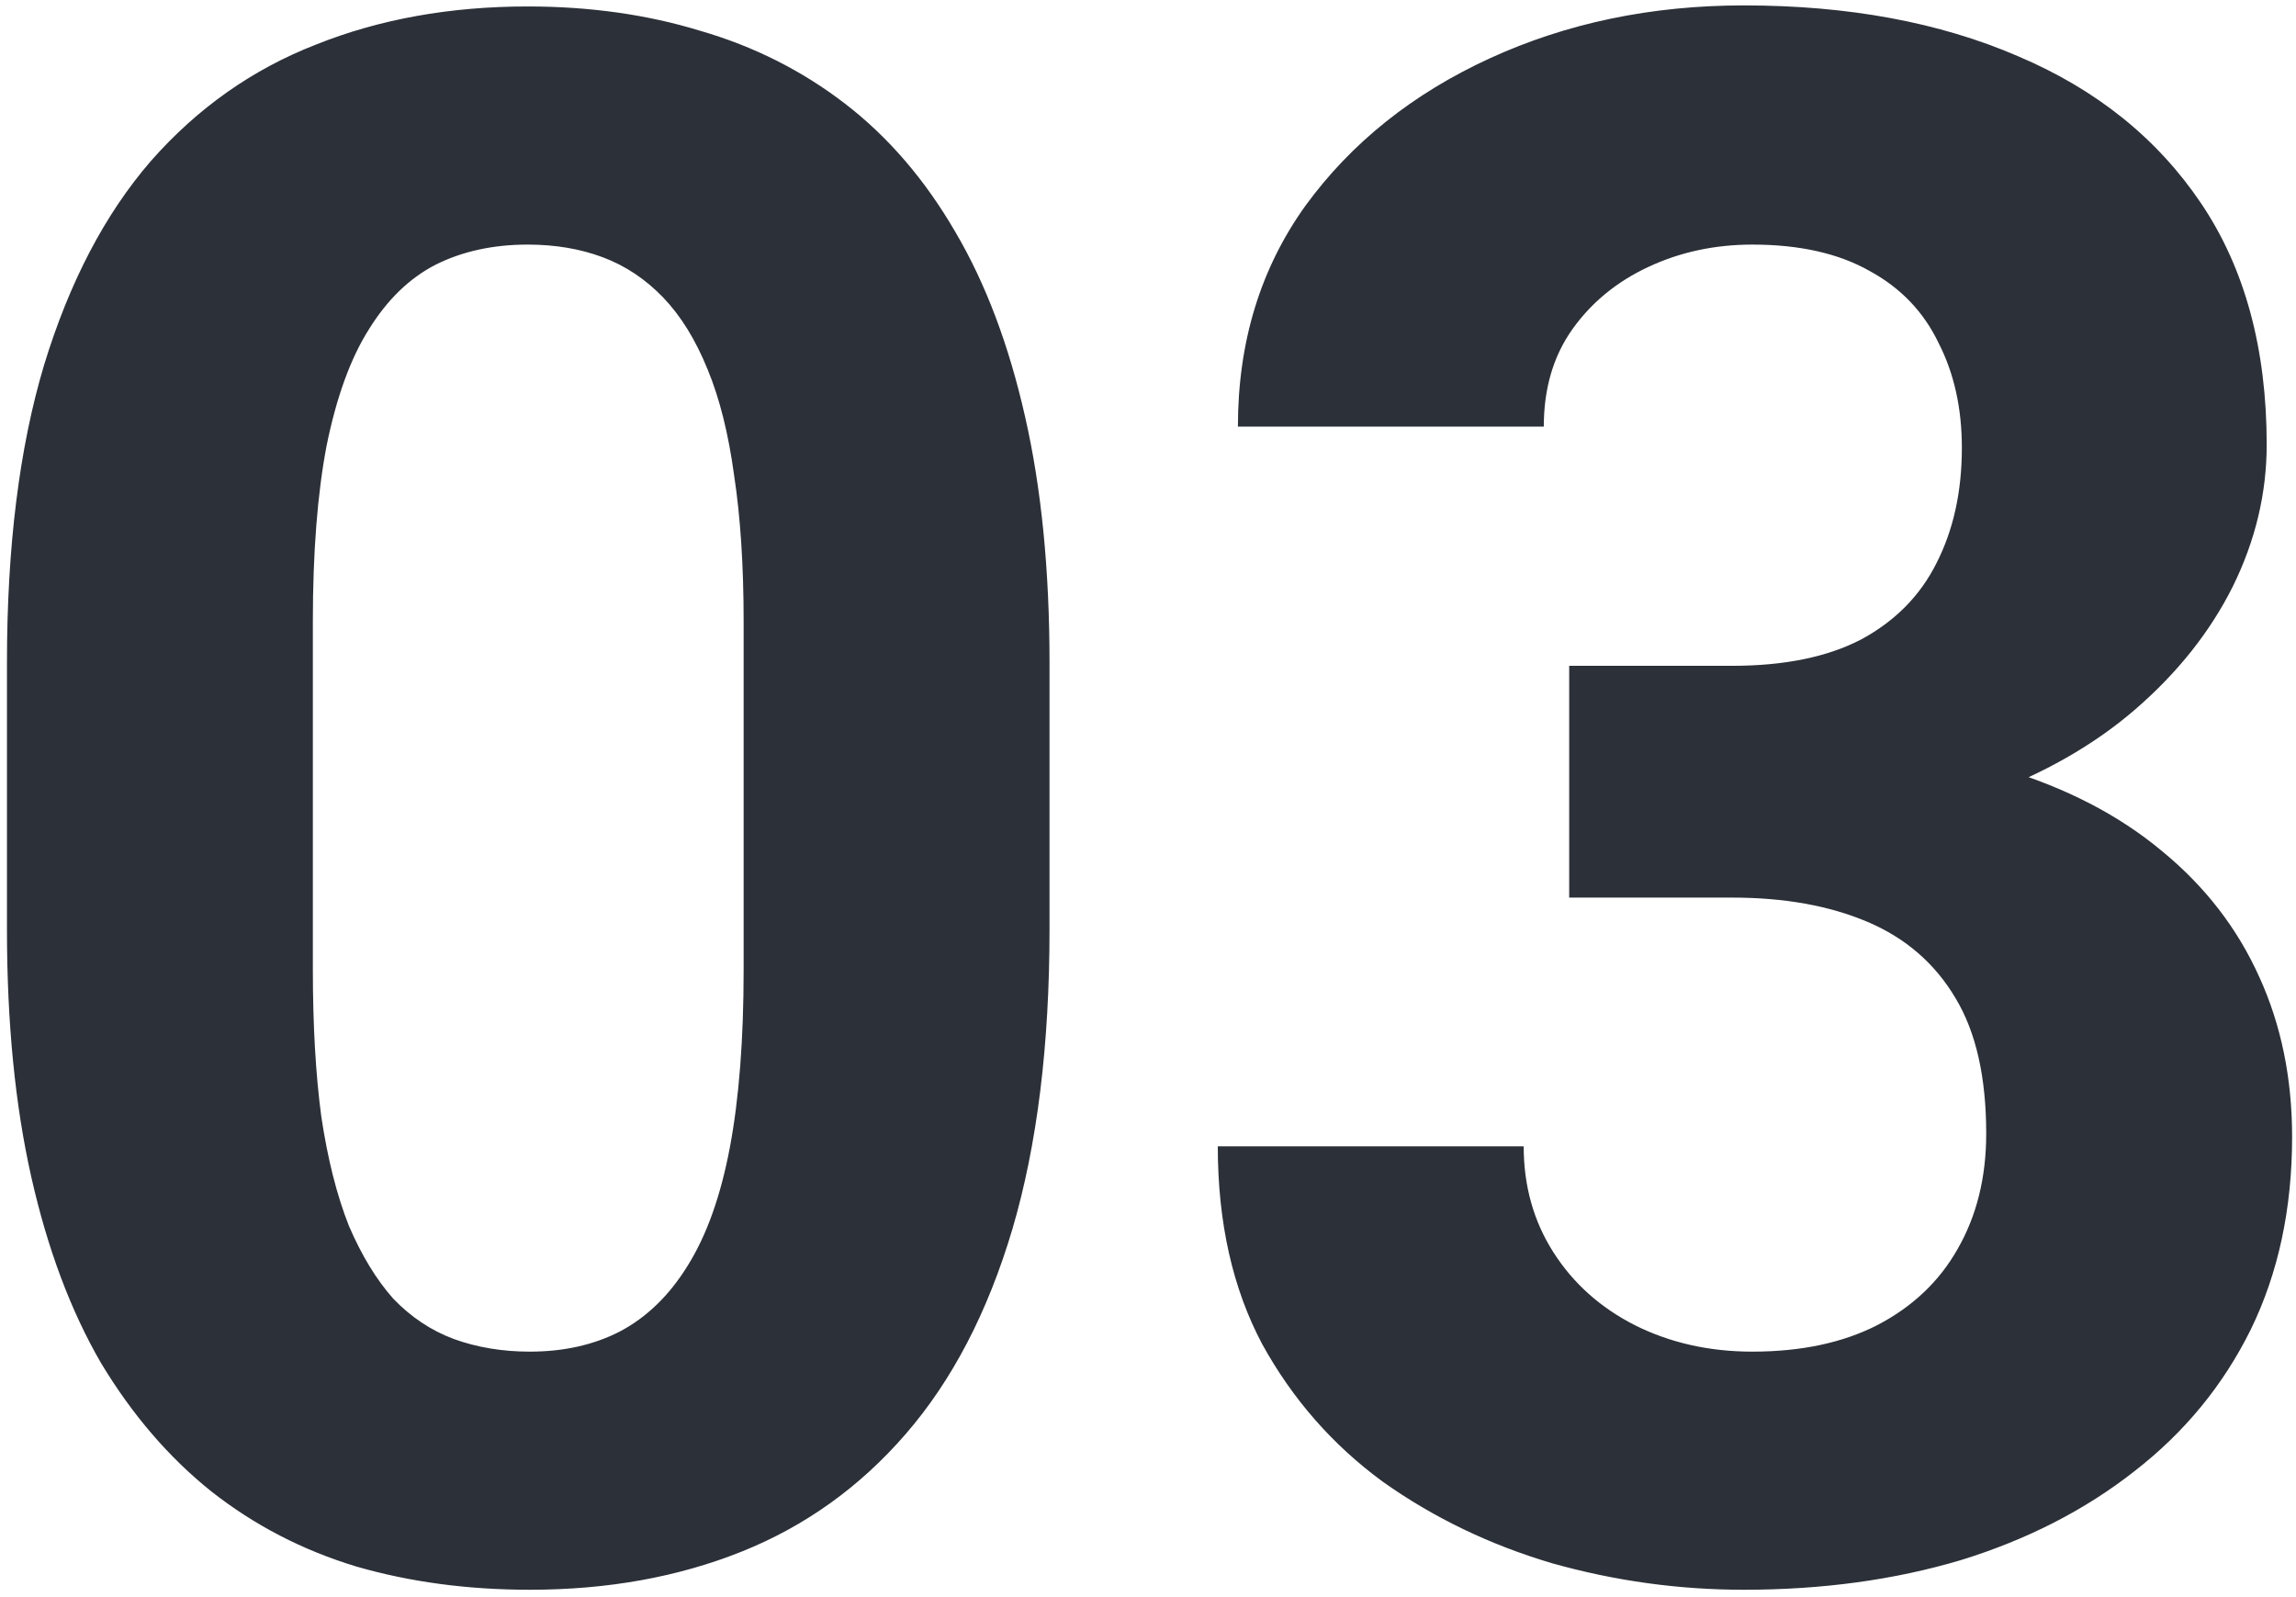 <svg width="161" height="112" viewBox="0 0 161 112" fill="none" xmlns="http://www.w3.org/2000/svg">
<path d="M73.594 46.469V65.172C73.594 73.287 72.728 80.288 70.996 86.176C69.264 92.014 66.766 96.814 63.5 100.574C60.284 104.285 56.449 107.031 51.996 108.812C47.543 110.594 42.595 111.484 37.152 111.484C32.798 111.484 28.741 110.94 24.98 109.852C21.22 108.714 17.831 106.957 14.812 104.582C11.844 102.207 9.271 99.213 7.094 95.602C4.966 91.94 3.333 87.586 2.195 82.539C1.057 77.492 0.488 71.703 0.488 65.172V46.469C0.488 38.354 1.354 31.402 3.086 25.613C4.867 19.775 7.366 15 10.582 11.289C13.848 7.578 17.707 4.857 22.16 3.125C26.613 1.344 31.561 0.453 37.004 0.453C41.358 0.453 45.391 1.022 49.102 2.16C52.862 3.249 56.251 4.956 59.27 7.281C62.288 9.607 64.861 12.6 66.988 16.262C69.116 19.874 70.749 24.203 71.887 29.25C73.025 34.247 73.594 39.987 73.594 46.469ZM52.145 67.992V43.574C52.145 39.665 51.922 36.251 51.477 33.332C51.081 30.413 50.462 27.939 49.621 25.91C48.78 23.832 47.741 22.15 46.504 20.863C45.267 19.577 43.857 18.637 42.273 18.043C40.69 17.449 38.934 17.152 37.004 17.152C34.579 17.152 32.427 17.622 30.547 18.562C28.716 19.503 27.158 21.012 25.871 23.09C24.585 25.119 23.595 27.84 22.902 31.254C22.259 34.618 21.938 38.725 21.938 43.574V67.992C21.938 71.901 22.135 75.34 22.531 78.309C22.977 81.277 23.62 83.826 24.461 85.953C25.352 88.031 26.391 89.738 27.578 91.074C28.815 92.361 30.225 93.301 31.809 93.894C33.441 94.488 35.223 94.785 37.152 94.785C39.527 94.785 41.63 94.315 43.461 93.375C45.341 92.385 46.925 90.852 48.211 88.773C49.547 86.646 50.536 83.875 51.18 80.461C51.823 77.047 52.145 72.891 52.145 67.992ZM110.035 46.691H121.465C125.126 46.691 128.145 46.073 130.52 44.836C132.895 43.55 134.651 41.768 135.789 39.492C136.977 37.167 137.57 34.47 137.57 31.402C137.57 28.631 137.026 26.182 135.938 24.055C134.898 21.878 133.29 20.195 131.113 19.008C128.936 17.771 126.19 17.152 122.875 17.152C120.253 17.152 117.828 17.672 115.602 18.711C113.375 19.75 111.594 21.21 110.258 23.09C108.922 24.97 108.254 27.246 108.254 29.918H86.805C86.805 23.98 88.388 18.81 91.555 14.406C94.771 10.003 99.076 6.564 104.469 4.09C109.862 1.616 115.799 0.379 122.281 0.379C129.604 0.379 136.012 1.566 141.504 3.941C146.996 6.267 151.276 9.706 154.344 14.258C157.411 18.81 158.945 24.451 158.945 31.18C158.945 34.594 158.154 37.909 156.57 41.125C154.987 44.292 152.711 47.161 149.742 49.734C146.823 52.258 143.26 54.286 139.055 55.82C134.849 57.305 130.124 58.047 124.879 58.047H110.035V46.691ZM110.035 62.945V51.887H124.879C130.767 51.887 135.938 52.555 140.391 53.891C144.844 55.227 148.579 57.156 151.598 59.68C154.616 62.154 156.892 65.098 158.426 68.512C159.96 71.876 160.727 75.612 160.727 79.719C160.727 84.766 159.762 89.268 157.832 93.227C155.902 97.135 153.181 100.451 149.668 103.172C146.204 105.893 142.147 107.971 137.496 109.406C132.845 110.792 127.773 111.484 122.281 111.484C117.729 111.484 113.251 110.866 108.848 109.629C104.493 108.342 100.535 106.438 96.973 103.914C93.46 101.341 90.639 98.125 88.512 94.266C86.434 90.357 85.394 85.731 85.394 80.387H106.844C106.844 83.158 107.536 85.632 108.922 87.809C110.307 89.986 112.212 91.693 114.637 92.93C117.111 94.167 119.857 94.785 122.875 94.785C126.289 94.785 129.208 94.167 131.633 92.93C134.107 91.643 135.987 89.862 137.273 87.586C138.609 85.26 139.277 82.564 139.277 79.496C139.277 75.538 138.56 72.371 137.125 69.996C135.69 67.572 133.637 65.79 130.965 64.652C128.293 63.514 125.126 62.945 121.465 62.945H110.035Z" fill="#2C3038"/>
</svg>
